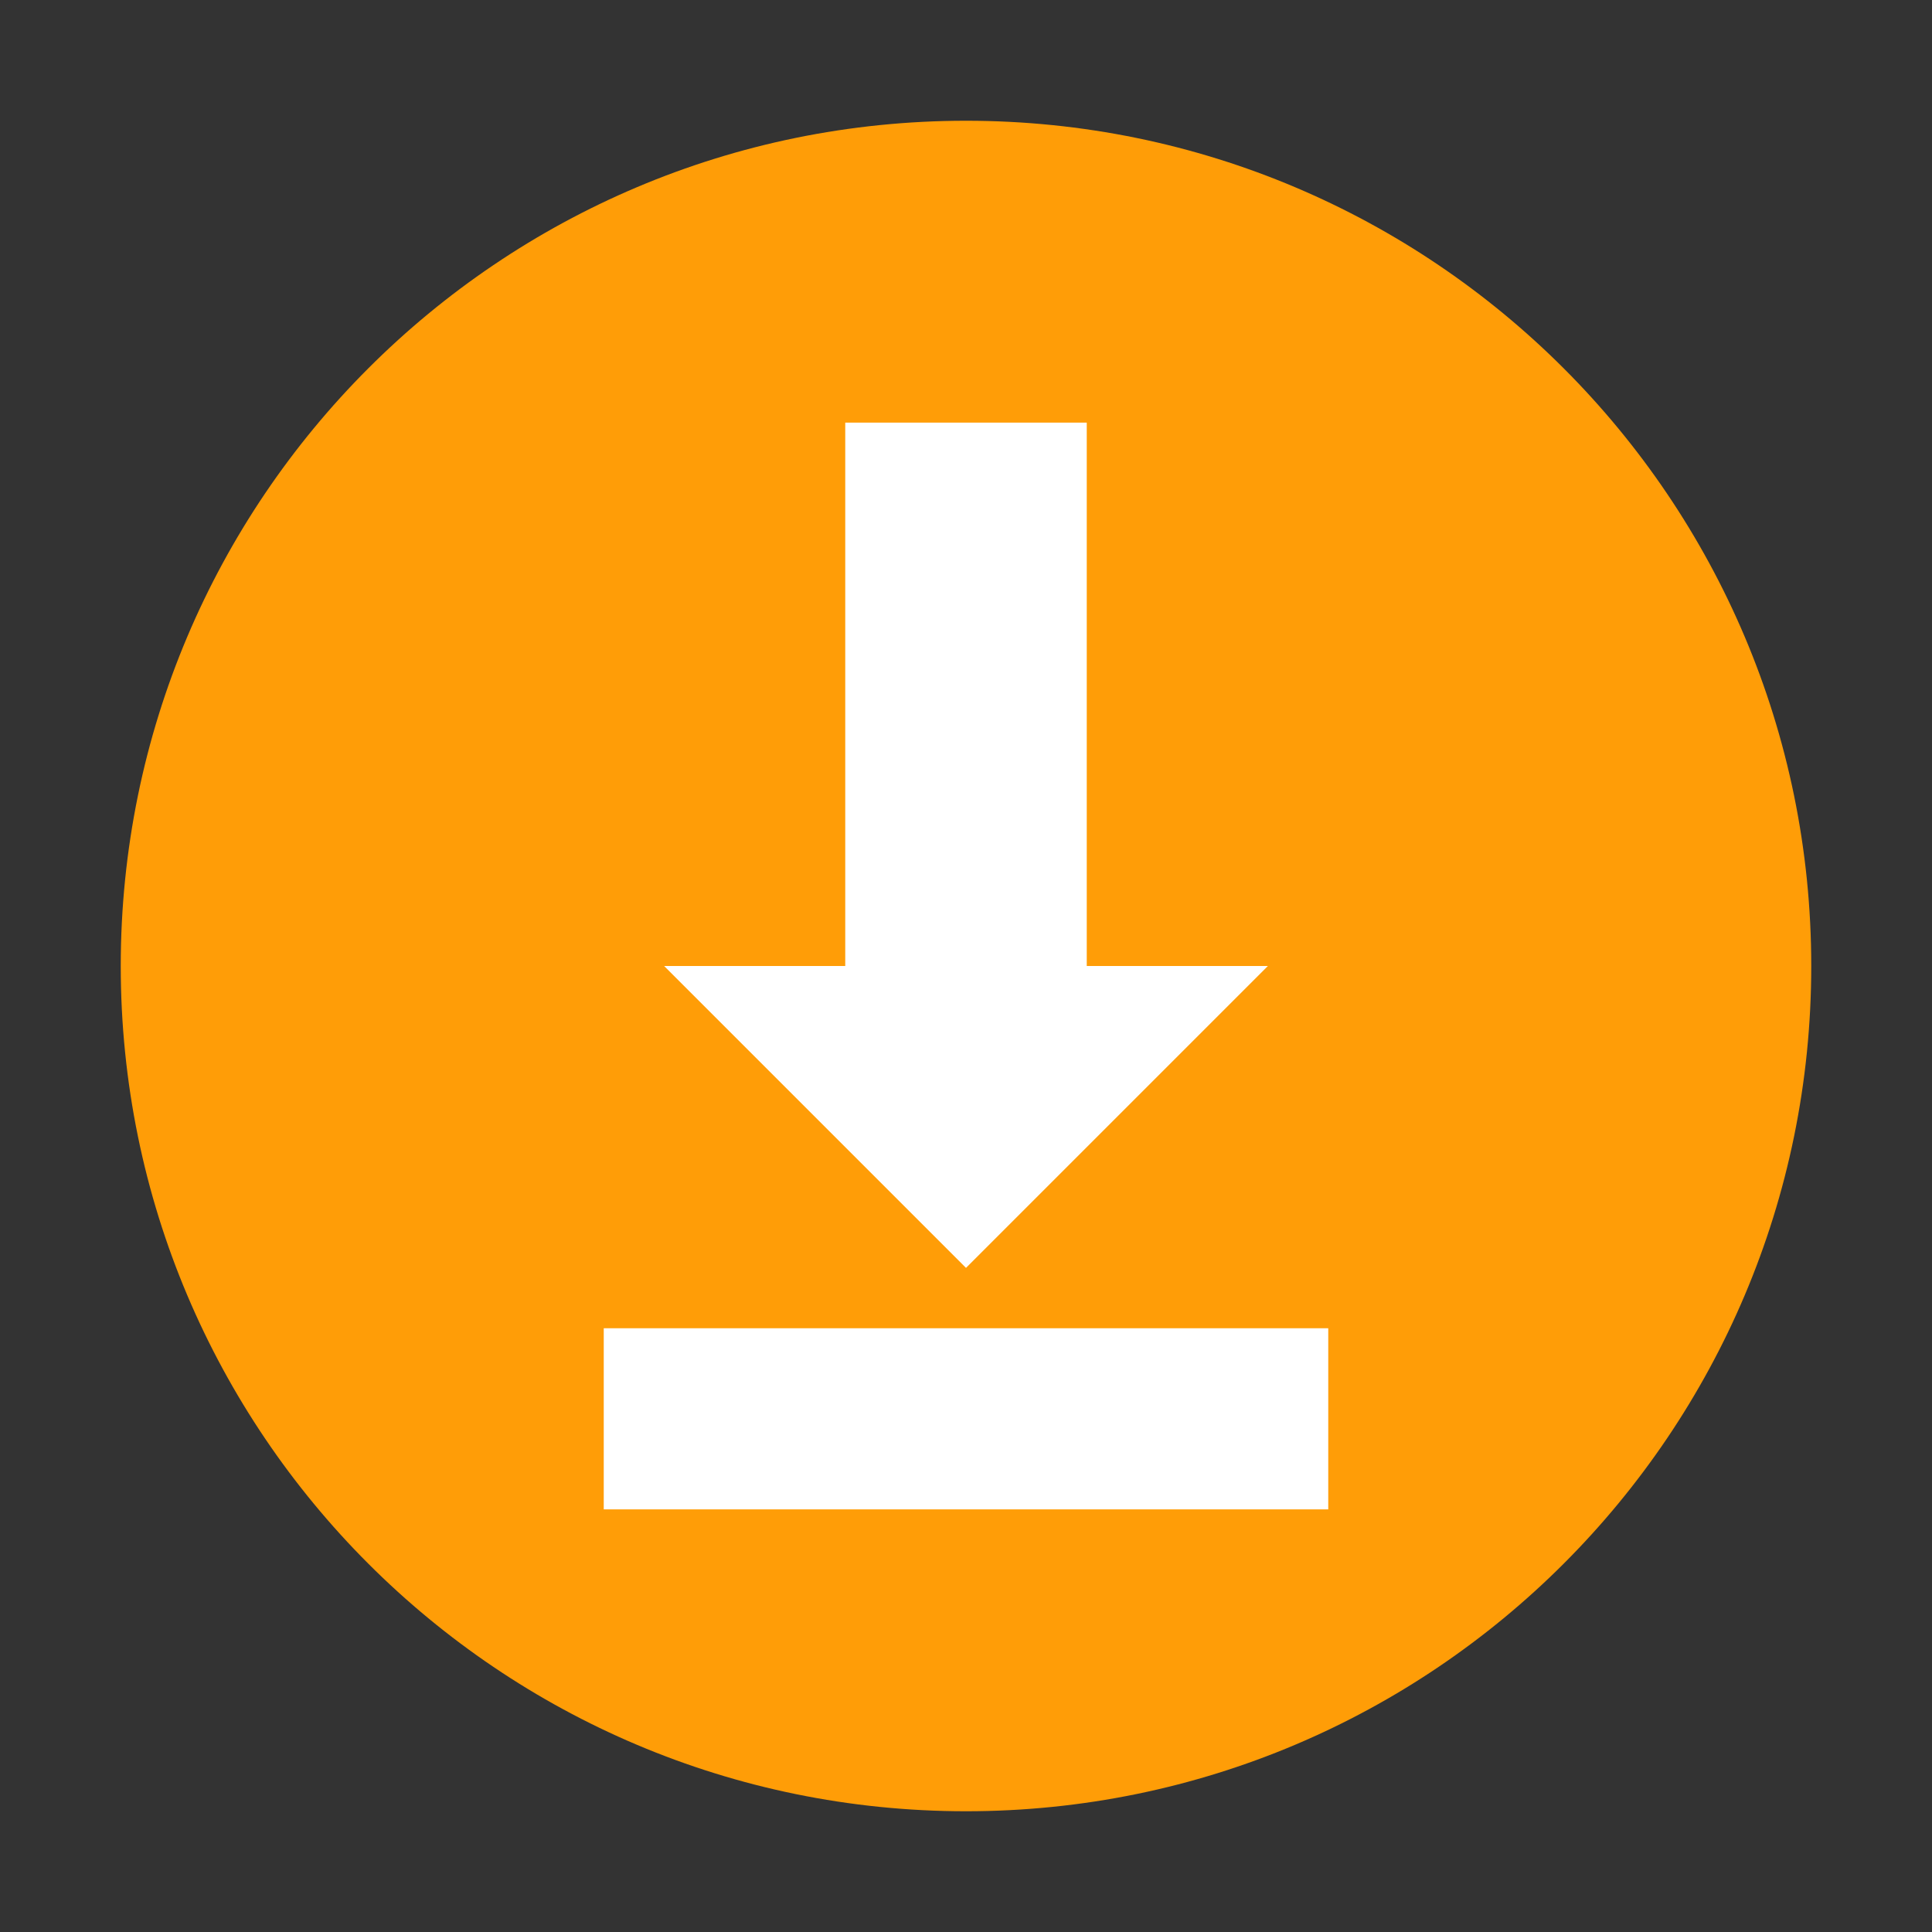 <svg width="40" height="40" viewBox="0 0 40 40" fill="none" xmlns="http://www.w3.org/2000/svg">
<rect x="0" y="0" width="40" height="40" fill="#333333" stroke="none"/>
<path d="M20 37.5C29.665 37.5 37.5 29.665 37.5 20C37.5 10.335 29.665 2.5 20 2.5C10.335 2.5 2.5 10.335 2.5 20C2.5 29.665 10.335 37.5 20 37.5Z" fill="#FF9D07"/>
<path d="M17.5 8.75V20H13.75L20 26.25L26.25 20H22.5V8.75H17.5Z" fill="white"/>
<path d="M27.5 31.25V27.5H12.5V31.25H27.5Z" fill="white"/>
</svg>
